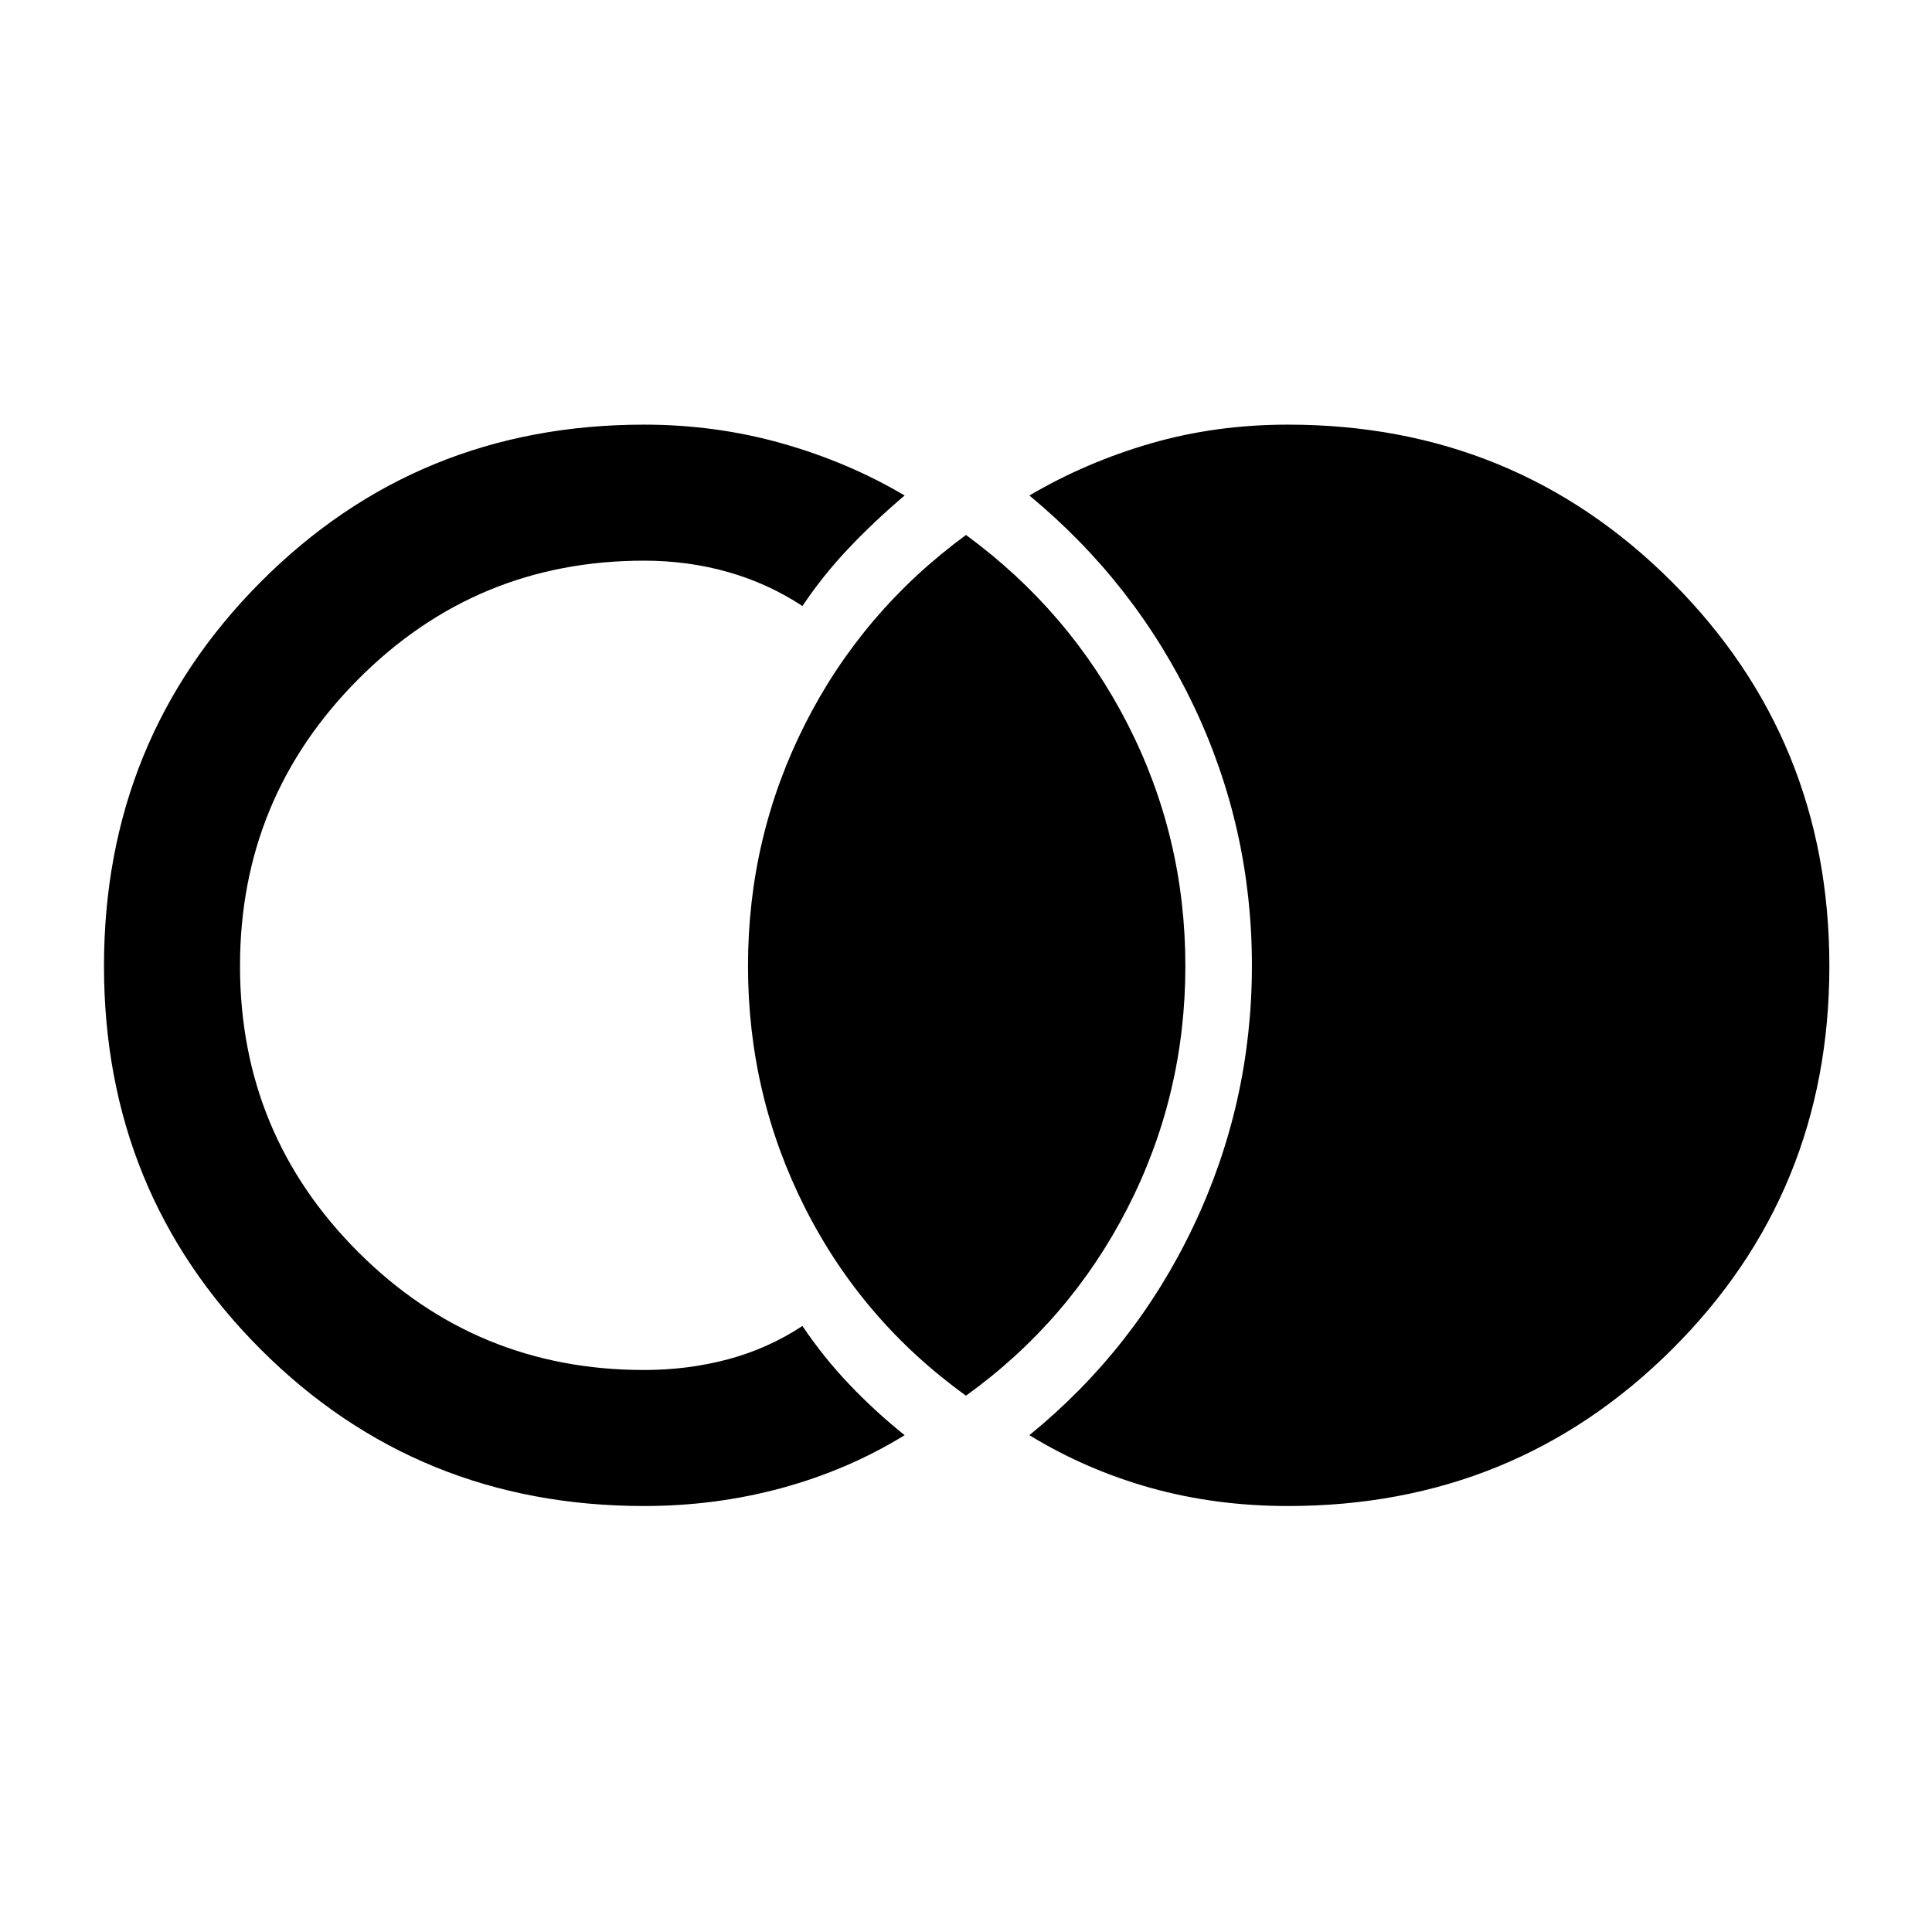 <svg xmlns="http://www.w3.org/2000/svg" height="40" viewBox="0 -960 960 960" width="40"><path d="M640-211.67q-35.95 0-68.14-8.98-32.18-8.99-60.37-26.22 52.53-42.77 81.56-103.92 29.02-61.15 29.02-129.46t-29.02-129.21q-29.03-60.9-81.56-104.33 28.19-16.57 60.37-25.89Q604.05-749 640-749q112.64 0 190.82 78.18Q909-592.64 909-480q0 112.64-78.18 190.48-78.18 77.85-190.82 77.85Zm-320 0q-112.64 0-190.48-77.85Q51.67-367.36 51.67-480q0-112.64 77.85-190.82Q207.36-749 320-749q35.74 0 68.68 9.35 32.94 9.34 60.83 25.86-14.63 12.37-27.45 25.84-12.83 13.46-23.34 29.08-16.97-11.18-36.87-16.86T320-681.41q-83.4 0-142.07 59Q119.26-563.4 119.26-480t58.67 142.07Q236.6-279.26 320-279.26q21.95 0 41.85-5.34 19.9-5.35 36.87-16.53 10.51 15.62 23.34 29.08 12.82 13.47 27.45 25.18-27.89 17.18-60.83 26.19-32.94 9.01-68.68 9.01Zm160-54.82q-51.56-37.15-79.95-93.26-28.38-56.1-28.38-120.25t28.38-120.25q28.39-56.11 79.95-93.93 51.56 37.82 80.28 93.93Q589-544.15 589-480t-28.72 120.25q-28.72 56.11-80.28 93.26Z"/></svg>